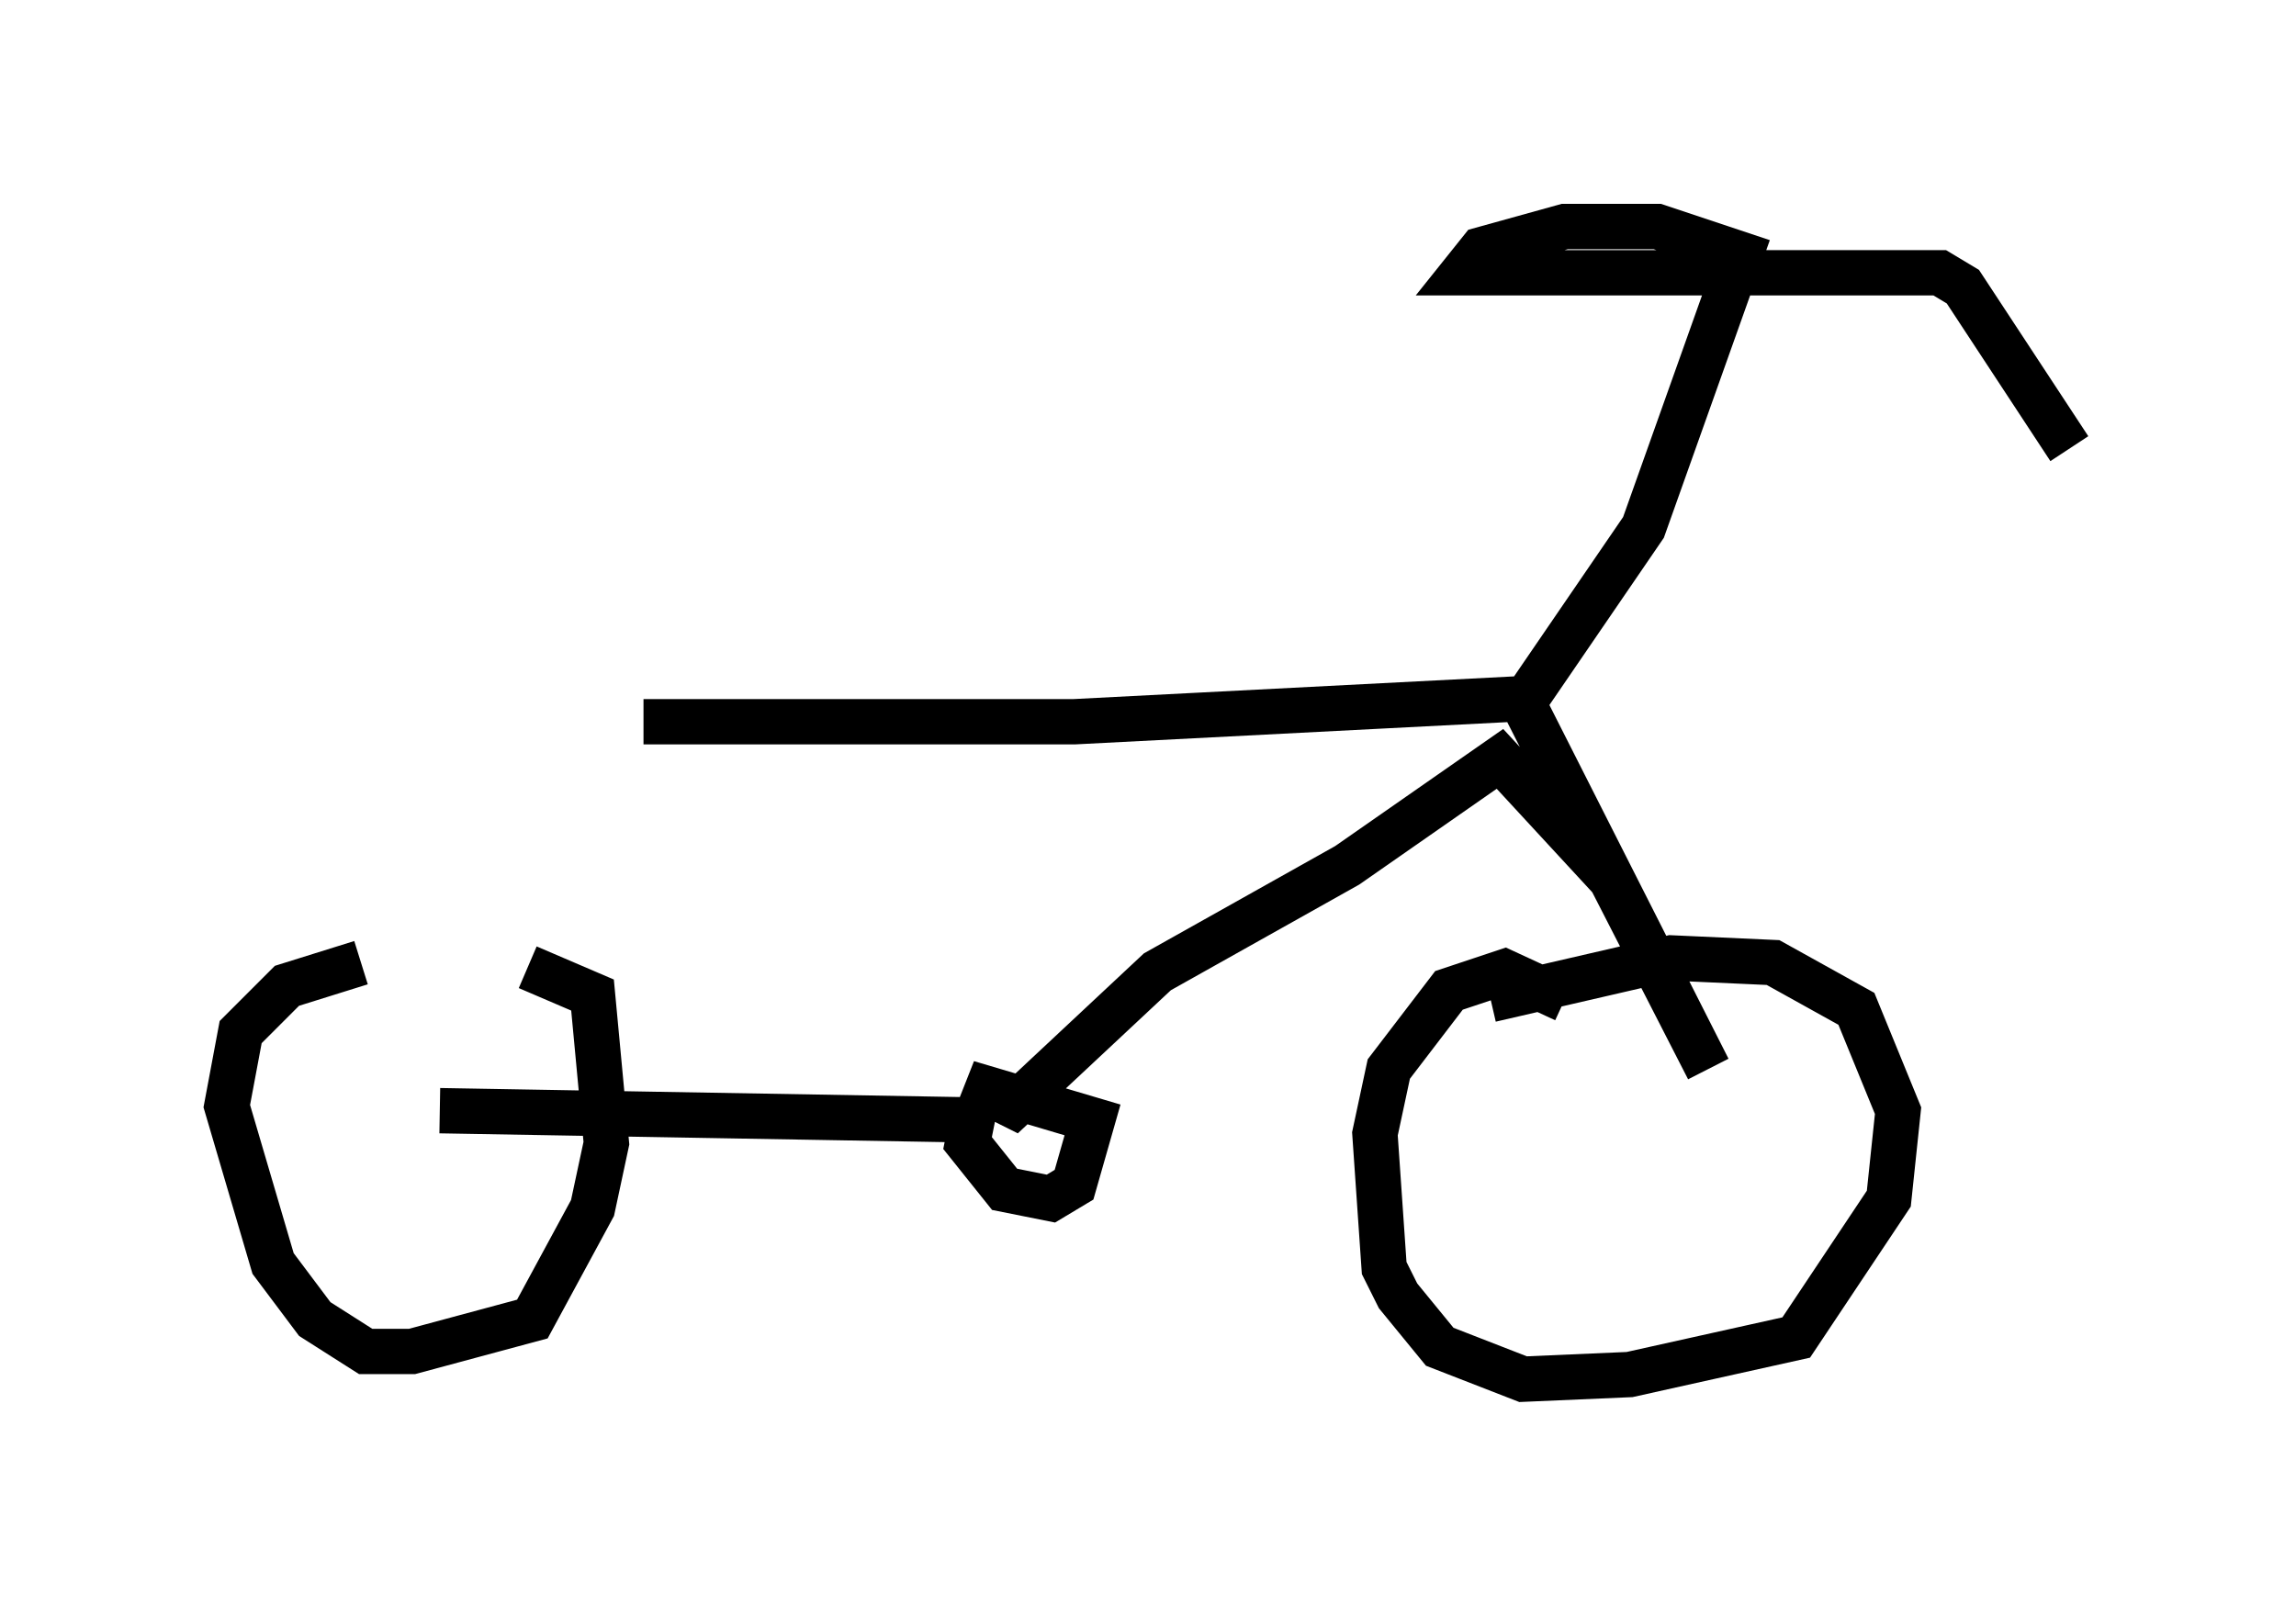 <?xml version="1.0" encoding="utf-8" ?>
<svg baseProfile="full" height="35.419" version="1.1" width="50.63" xmlns="http://www.w3.org/2000/svg" xmlns:ev="http://www.w3.org/2001/xml-events" xmlns:xlink="http://www.w3.org/1999/xlink"><defs /><rect fill="white" height="35.419" width="50.63" x="0" y="0" /><path d="M9.594, 21.436 m-1.633, -0.204 l-1.633, 0.51 -1.021, 1.021 l-0.306, 1.633 1.021, 3.471 l0.919, 1.225 1.123, 0.715 l1.021, 0.0 2.654, -0.715 l1.327, -2.45 0.306, -1.429 l-0.306, -3.267 -1.429, -0.613 m22.867, 0.715 l-1.327, -0.613 -1.225, 0.408 l-1.327, 1.735 -0.306, 1.429 l0.204, 2.96 0.306, 0.613 l0.919, 1.123 1.838, 0.715 l2.348, -0.102 3.675, -0.817 l2.042, -3.063 0.204, -1.94 l-0.919, -2.246 -1.838, -1.021 l-2.246, -0.102 -3.981, 0.919 m-23.173, 2.45 l11.74, 0.204 -0.102, 0.51 l0.817, 1.021 1.021, 0.204 l0.51, -0.306 0.408, -1.429 l-2.756, -0.817 1.021, 0.51 l3.165, -2.96 4.185, -2.348 l3.369, -2.348 2.45, 2.654 l2.144, 4.185 -4.083, -8.065 l2.654, -3.879 2.144, -6.023 l-1.838, -0.613 -2.042, 0.0 l-1.838, 0.51 -0.408, 0.51 l10.515, 0.0 0.51, 0.306 l2.348, 3.573 m-12.046, 5.513 l-9.902, 0.51 -9.494, 0.0 " fill="none" stroke="black" stroke-width="1" /></svg>